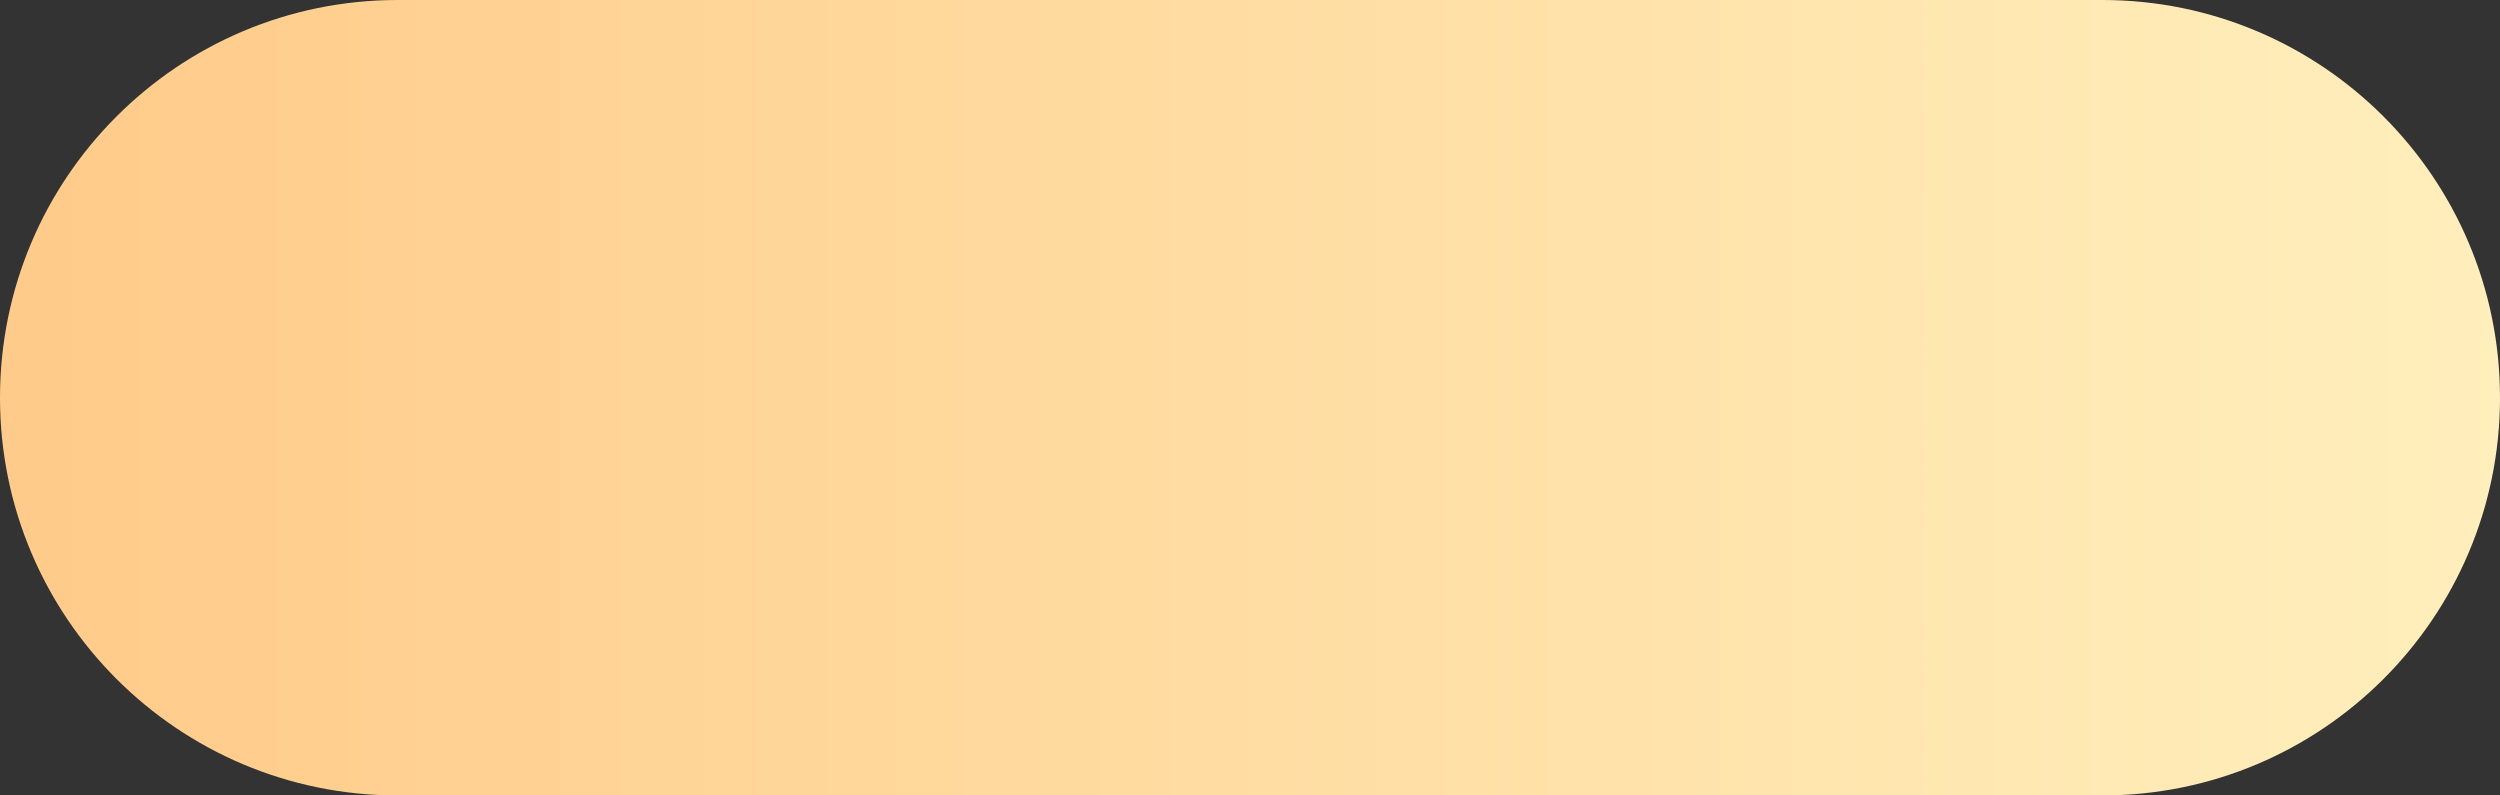 <svg xmlns="http://www.w3.org/2000/svg" width="66" height="21" viewBox="0 0 66 21">
  <rect x="0" y="0" width="66" height="21" fill="#333333" stroke="none"/>
  <defs>
    <linearGradient id="矩形-a" x1="0%" x2="98.096%" y1="28.305%" y2="28.305%">
      <stop offset="0%" stop-color="#FFEFBC"/>
      <stop offset="100%" stop-color="#FFCB8A"/>
    </linearGradient>
  </defs>
  <path fill="url(#矩形-a)" fill-rule="evenodd" d="M19.5,573 L64.5,573 C70.299,573 75,577.701 75,583.5 C75,589.299 70.299,594 64.5,594 L19.5,594 C13.701,594 9,589.299 9,583.5 C9,577.701 13.701,573 19.5,573 Z" transform="matrix(-1 0 0 1 75 -573)"/>
</svg>
